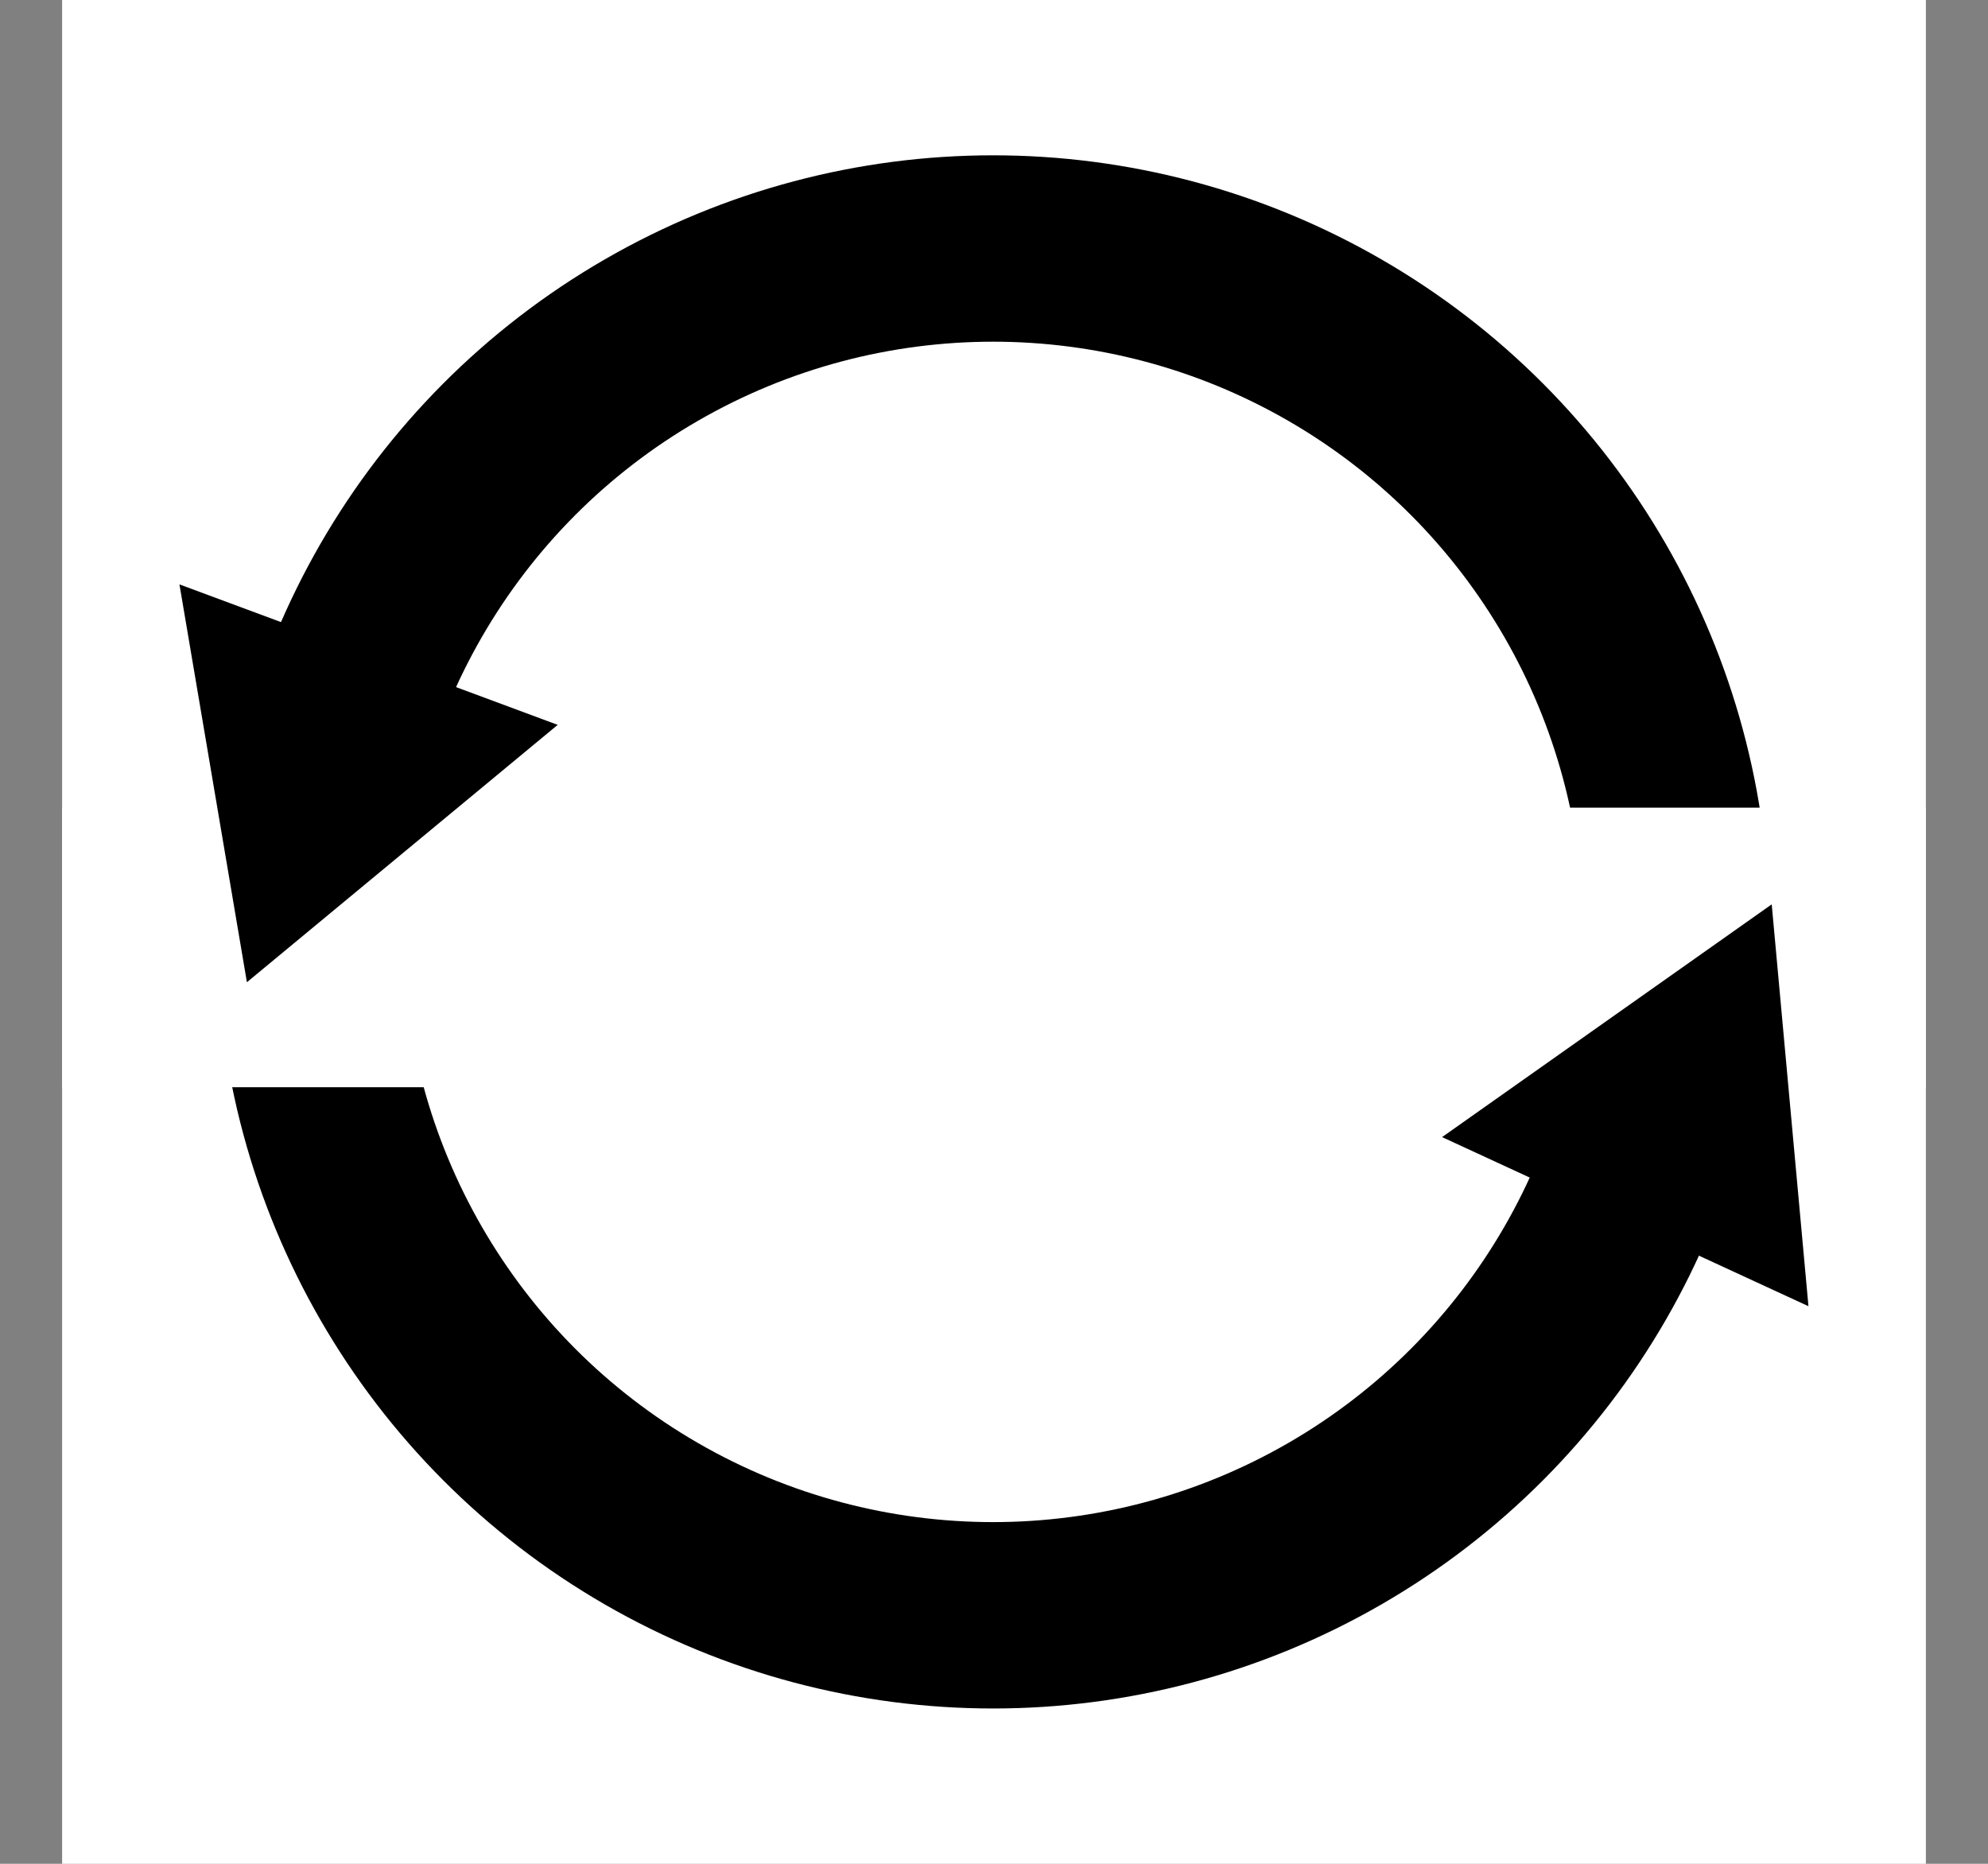 <svg width="64" height="60" viewBox="0 0 64 60" fill="none" xmlns="http://www.w3.org/2000/svg">
<rect x="0" y="0" width="64" height="60" fill="#808080" stroke="none"/>
<rect x="2" width="60" height="60" fill="white"/>
<circle cx="31.971" cy="30" r="22" stroke="black" stroke-width="6"/>
<rect x="2" y="26" width="60" height="9" fill="white"/>
<path d="M5.777 18.813L17.954 23.335L7.949 31.62L5.777 18.813Z" fill="black"/>
<path d="M57.037 29.113L58.22 42.05L46.425 36.606L57.037 29.113Z" fill="black"/>
</svg>

